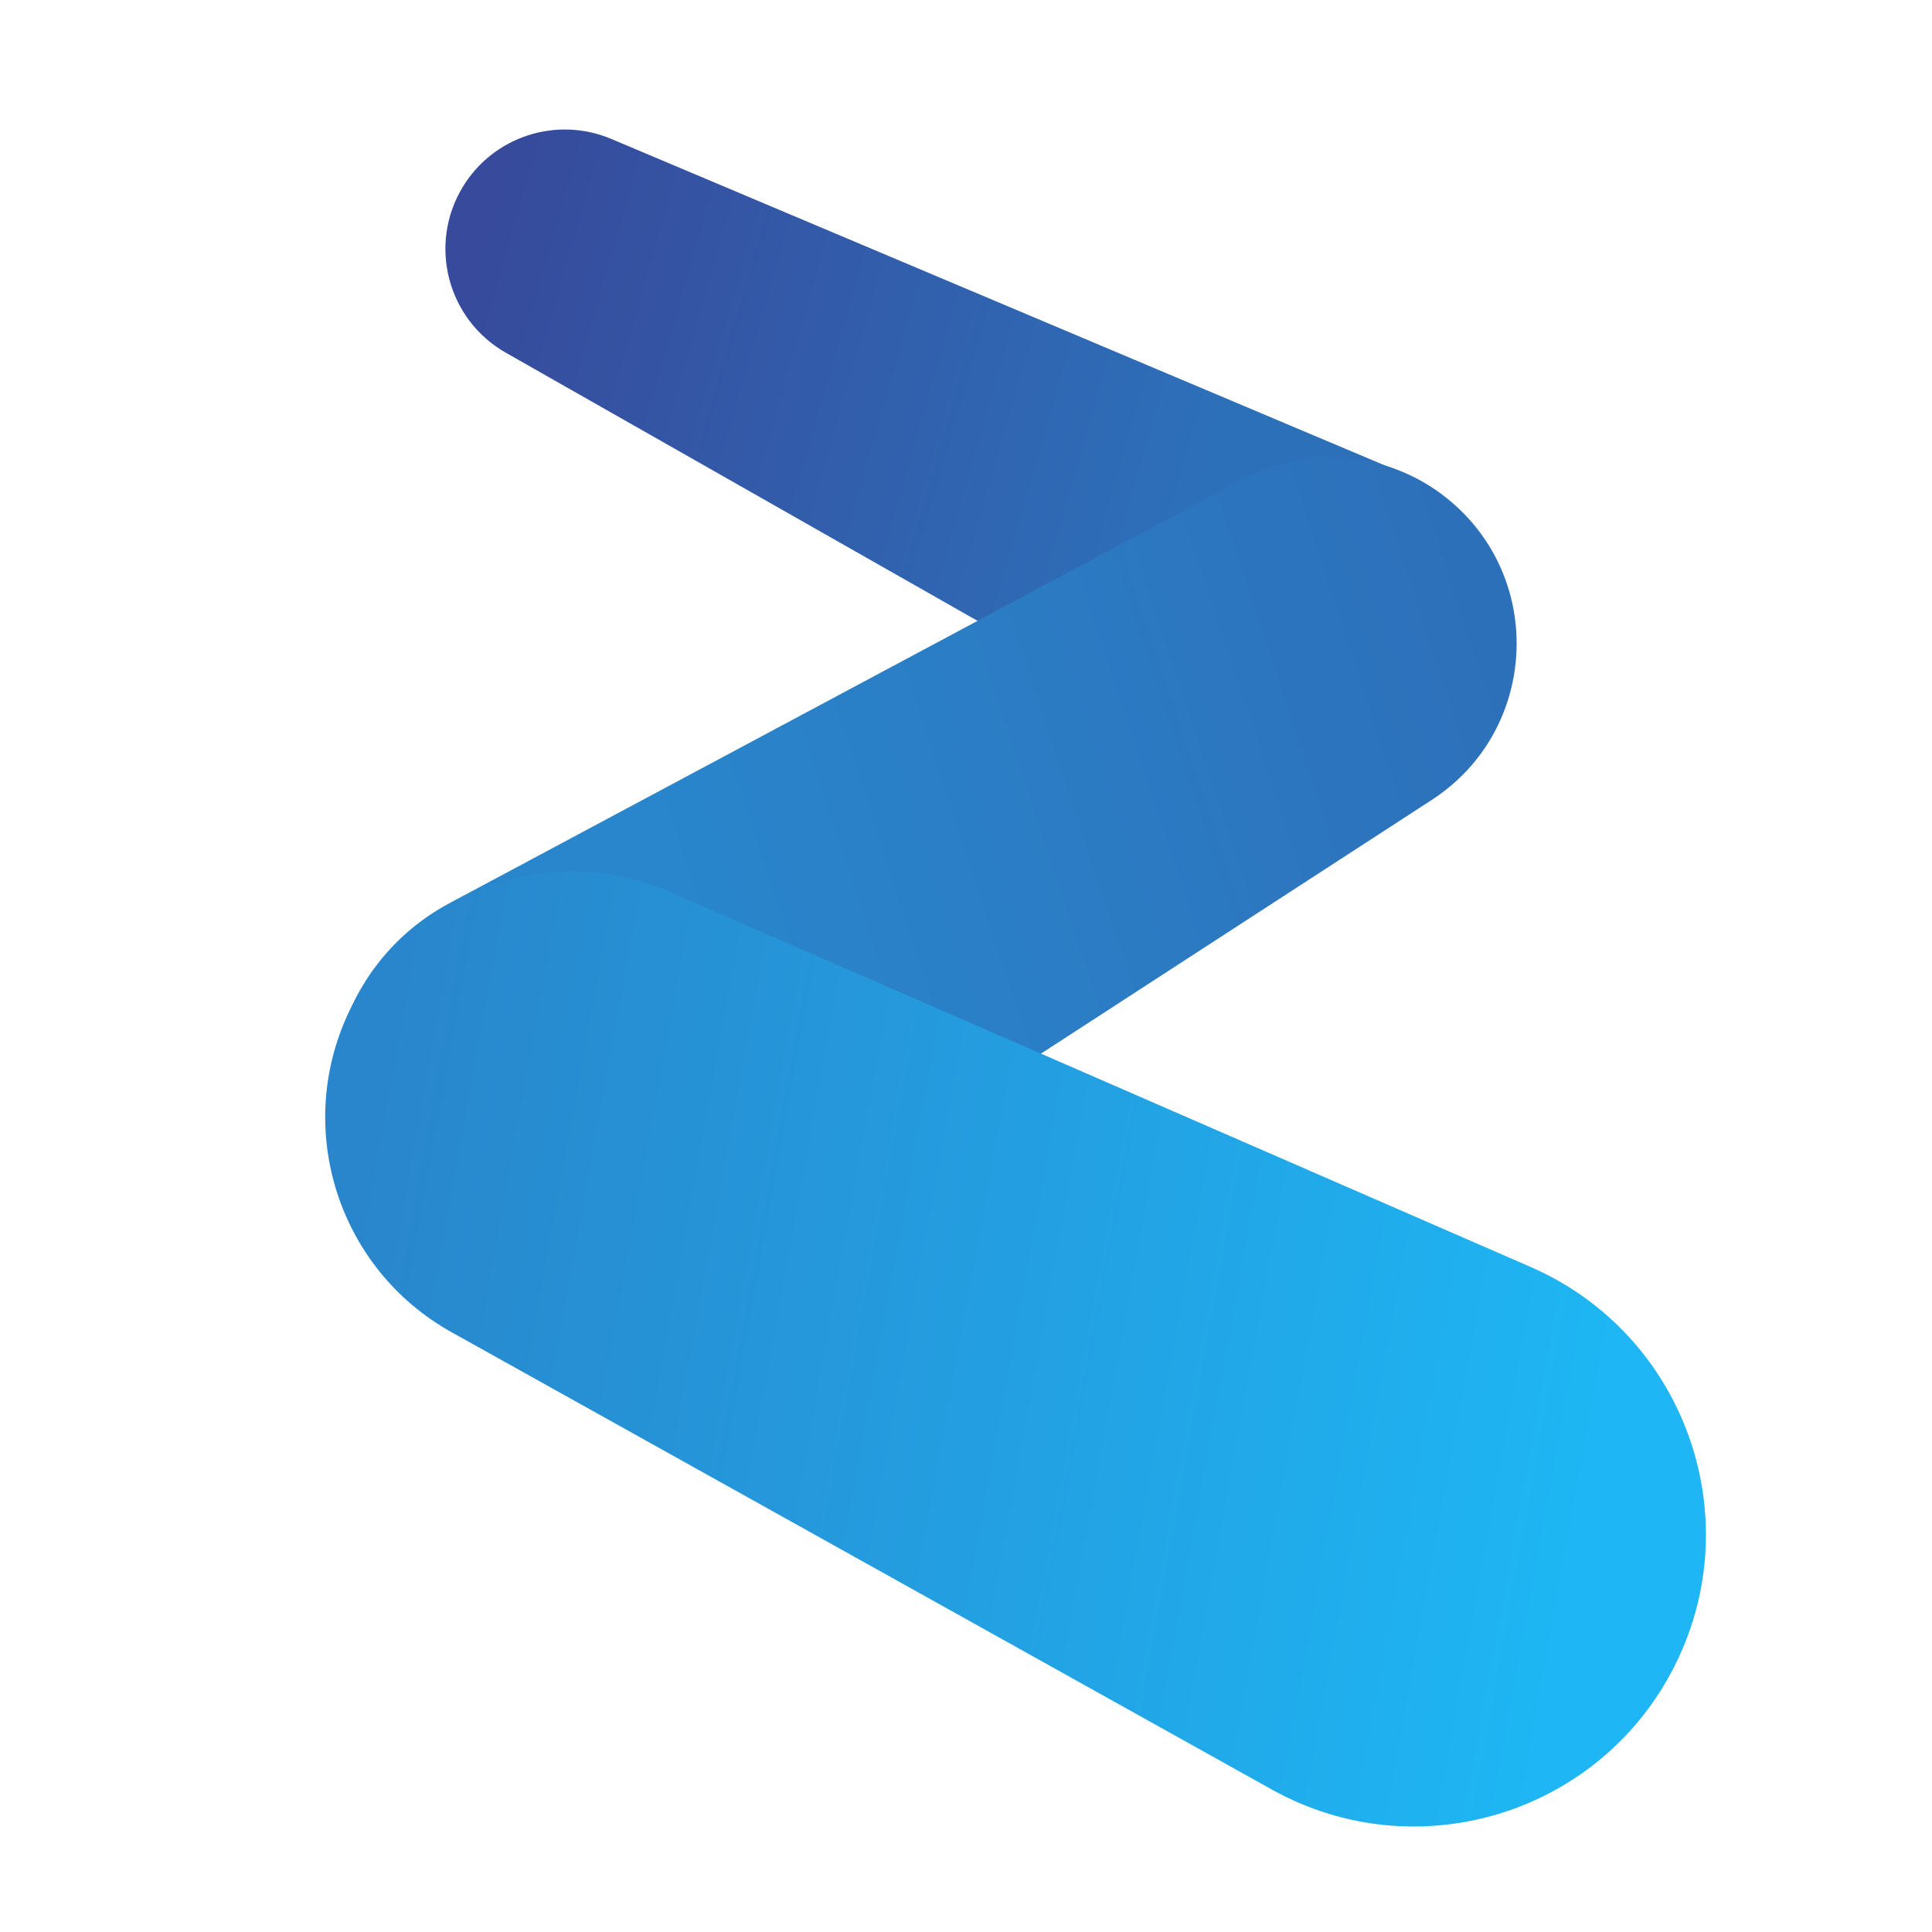<svg width="64" height="64" viewBox="0 0 64 64" fill="none" xmlns="http://www.w3.org/2000/svg">
<rect width="64" height="64" fill="white"/>
<path d="M15.325 6.2C16.341 4.518 18.439 3.838 20.249 4.602L46.102 15.514C48.415 16.49 49.797 18.884 49.485 21.375C48.989 25.338 44.624 27.526 41.152 25.552L16.756 11.684C14.821 10.584 14.174 8.105 15.325 6.2Z" fill="url(#paint0_linear_25_33)"/>
<path d="M41.156 15.876C43.33 14.714 45.988 14.957 47.916 16.494C51.211 19.122 50.963 24.204 47.428 26.499L22.444 42.719C18.906 45.016 14.167 43.913 12.006 40.29C9.832 36.645 11.144 31.922 14.887 29.921L41.156 15.876Z" fill="url(#paint1_linear_25_33)"/>
<path d="M11.565 33.508C13.454 29.542 18.148 27.786 22.176 29.541L50.7 41.968C55.762 44.173 57.954 50.163 55.509 55.115C53.06 60.074 46.959 61.972 42.128 59.279L14.953 44.128C11.201 42.035 9.718 37.388 11.565 33.508Z" fill="url(#paint2_linear_25_33)"/>
<defs>
<linearGradient id="paint0_linear_25_33" x1="40.363" y1="14.947" x2="15.862" y2="7.895" gradientUnits="userSpaceOnUse">
<stop stop-color="#2D70BA"/>
<stop offset="1" stop-color="#374A9B"/>
</linearGradient>
<linearGradient id="paint1_linear_25_33" x1="49.038" y1="20.151" x2="22.067" y2="29.038" gradientUnits="userSpaceOnUse">
<stop stop-color="#2D70BA"/>
<stop offset="1" stop-color="#2986CC"/>
</linearGradient>
<linearGradient id="paint2_linear_25_33" x1="53.575" y1="44.306" x2="12.338" y2="36.833" gradientUnits="userSpaceOnUse">
<stop stop-color="#1EB6F4"/>
<stop offset="1" stop-color="#2986CC"/>
</linearGradient>
</defs>
</svg>
